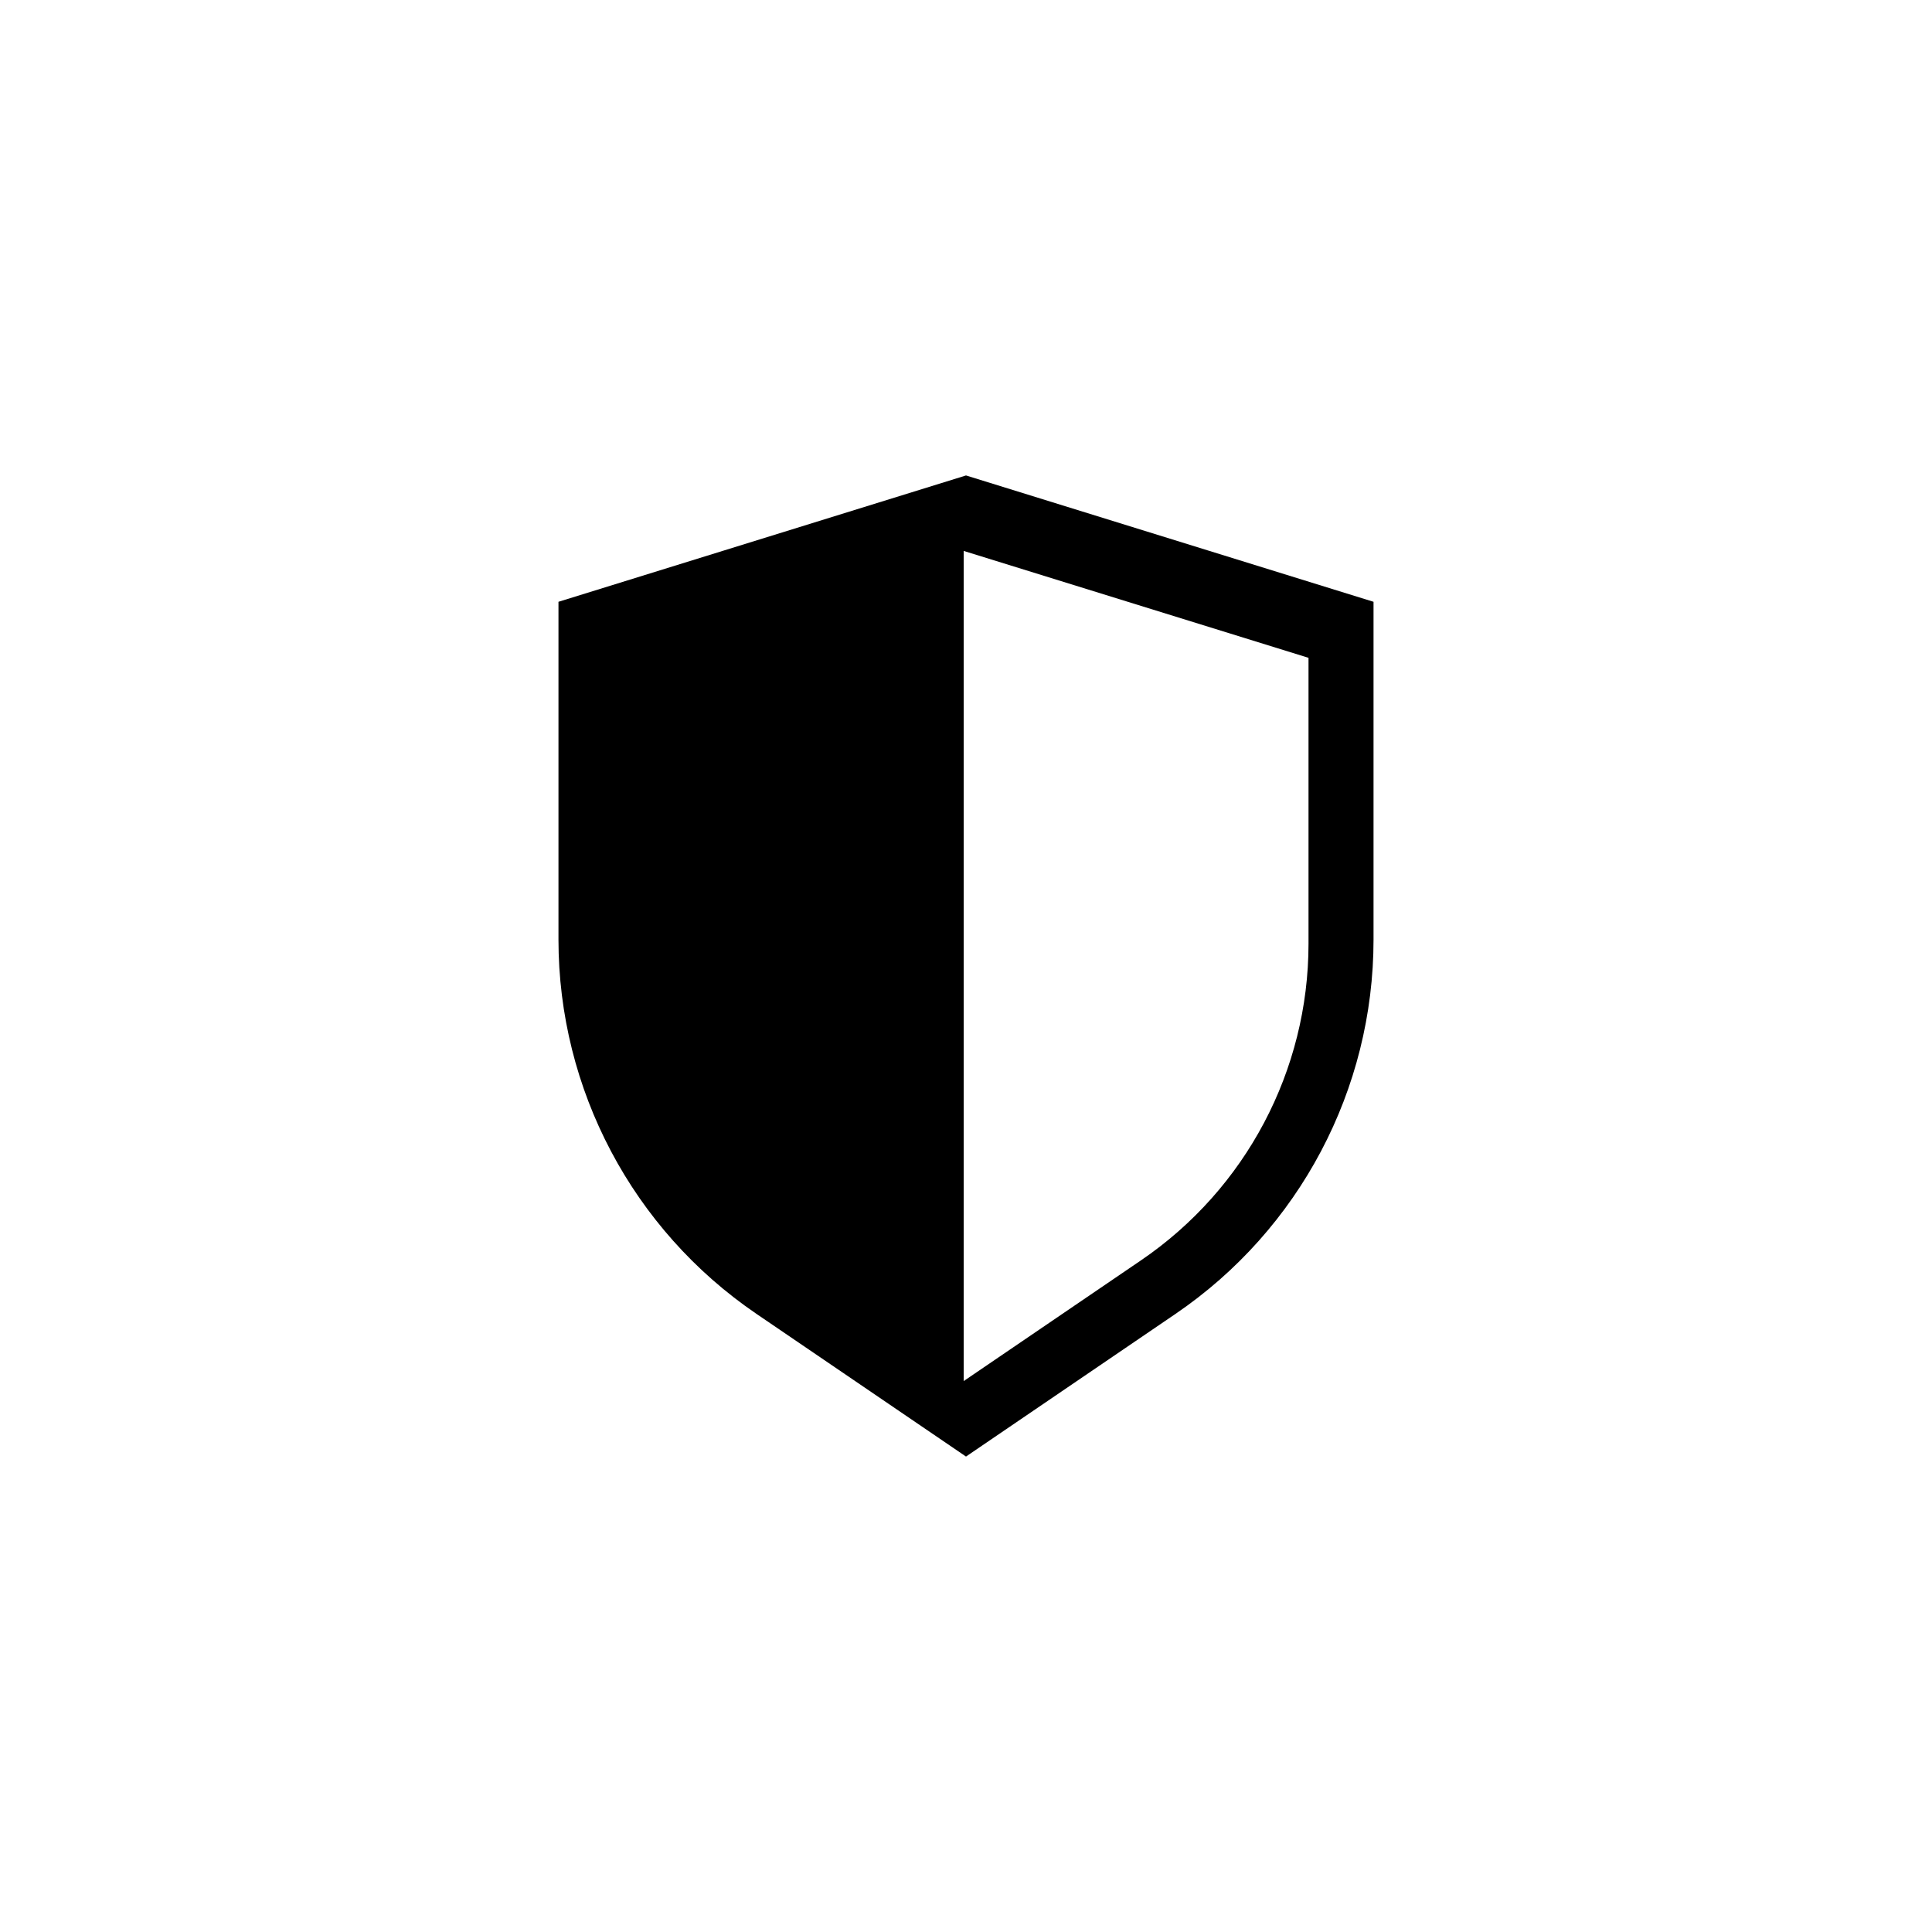 <svg width="256" height="256" viewBox="0 0 256 256" fill="none" xmlns="http://www.w3.org/2000/svg">
<path fill-rule="evenodd" clip-rule="evenodd" d="M128 63L182 79.741V124.496C182 144.349 172.18 162.917 155.77 174.091L128 193L100.23 174.091C83.82 162.917 74 144.349 74 124.496V79.741L128 63ZM127.692 73L173.385 87.165V125.035C173.385 141.834 165.075 157.545 151.19 167L127.692 183V73Z" fill="black"/>
</svg>
